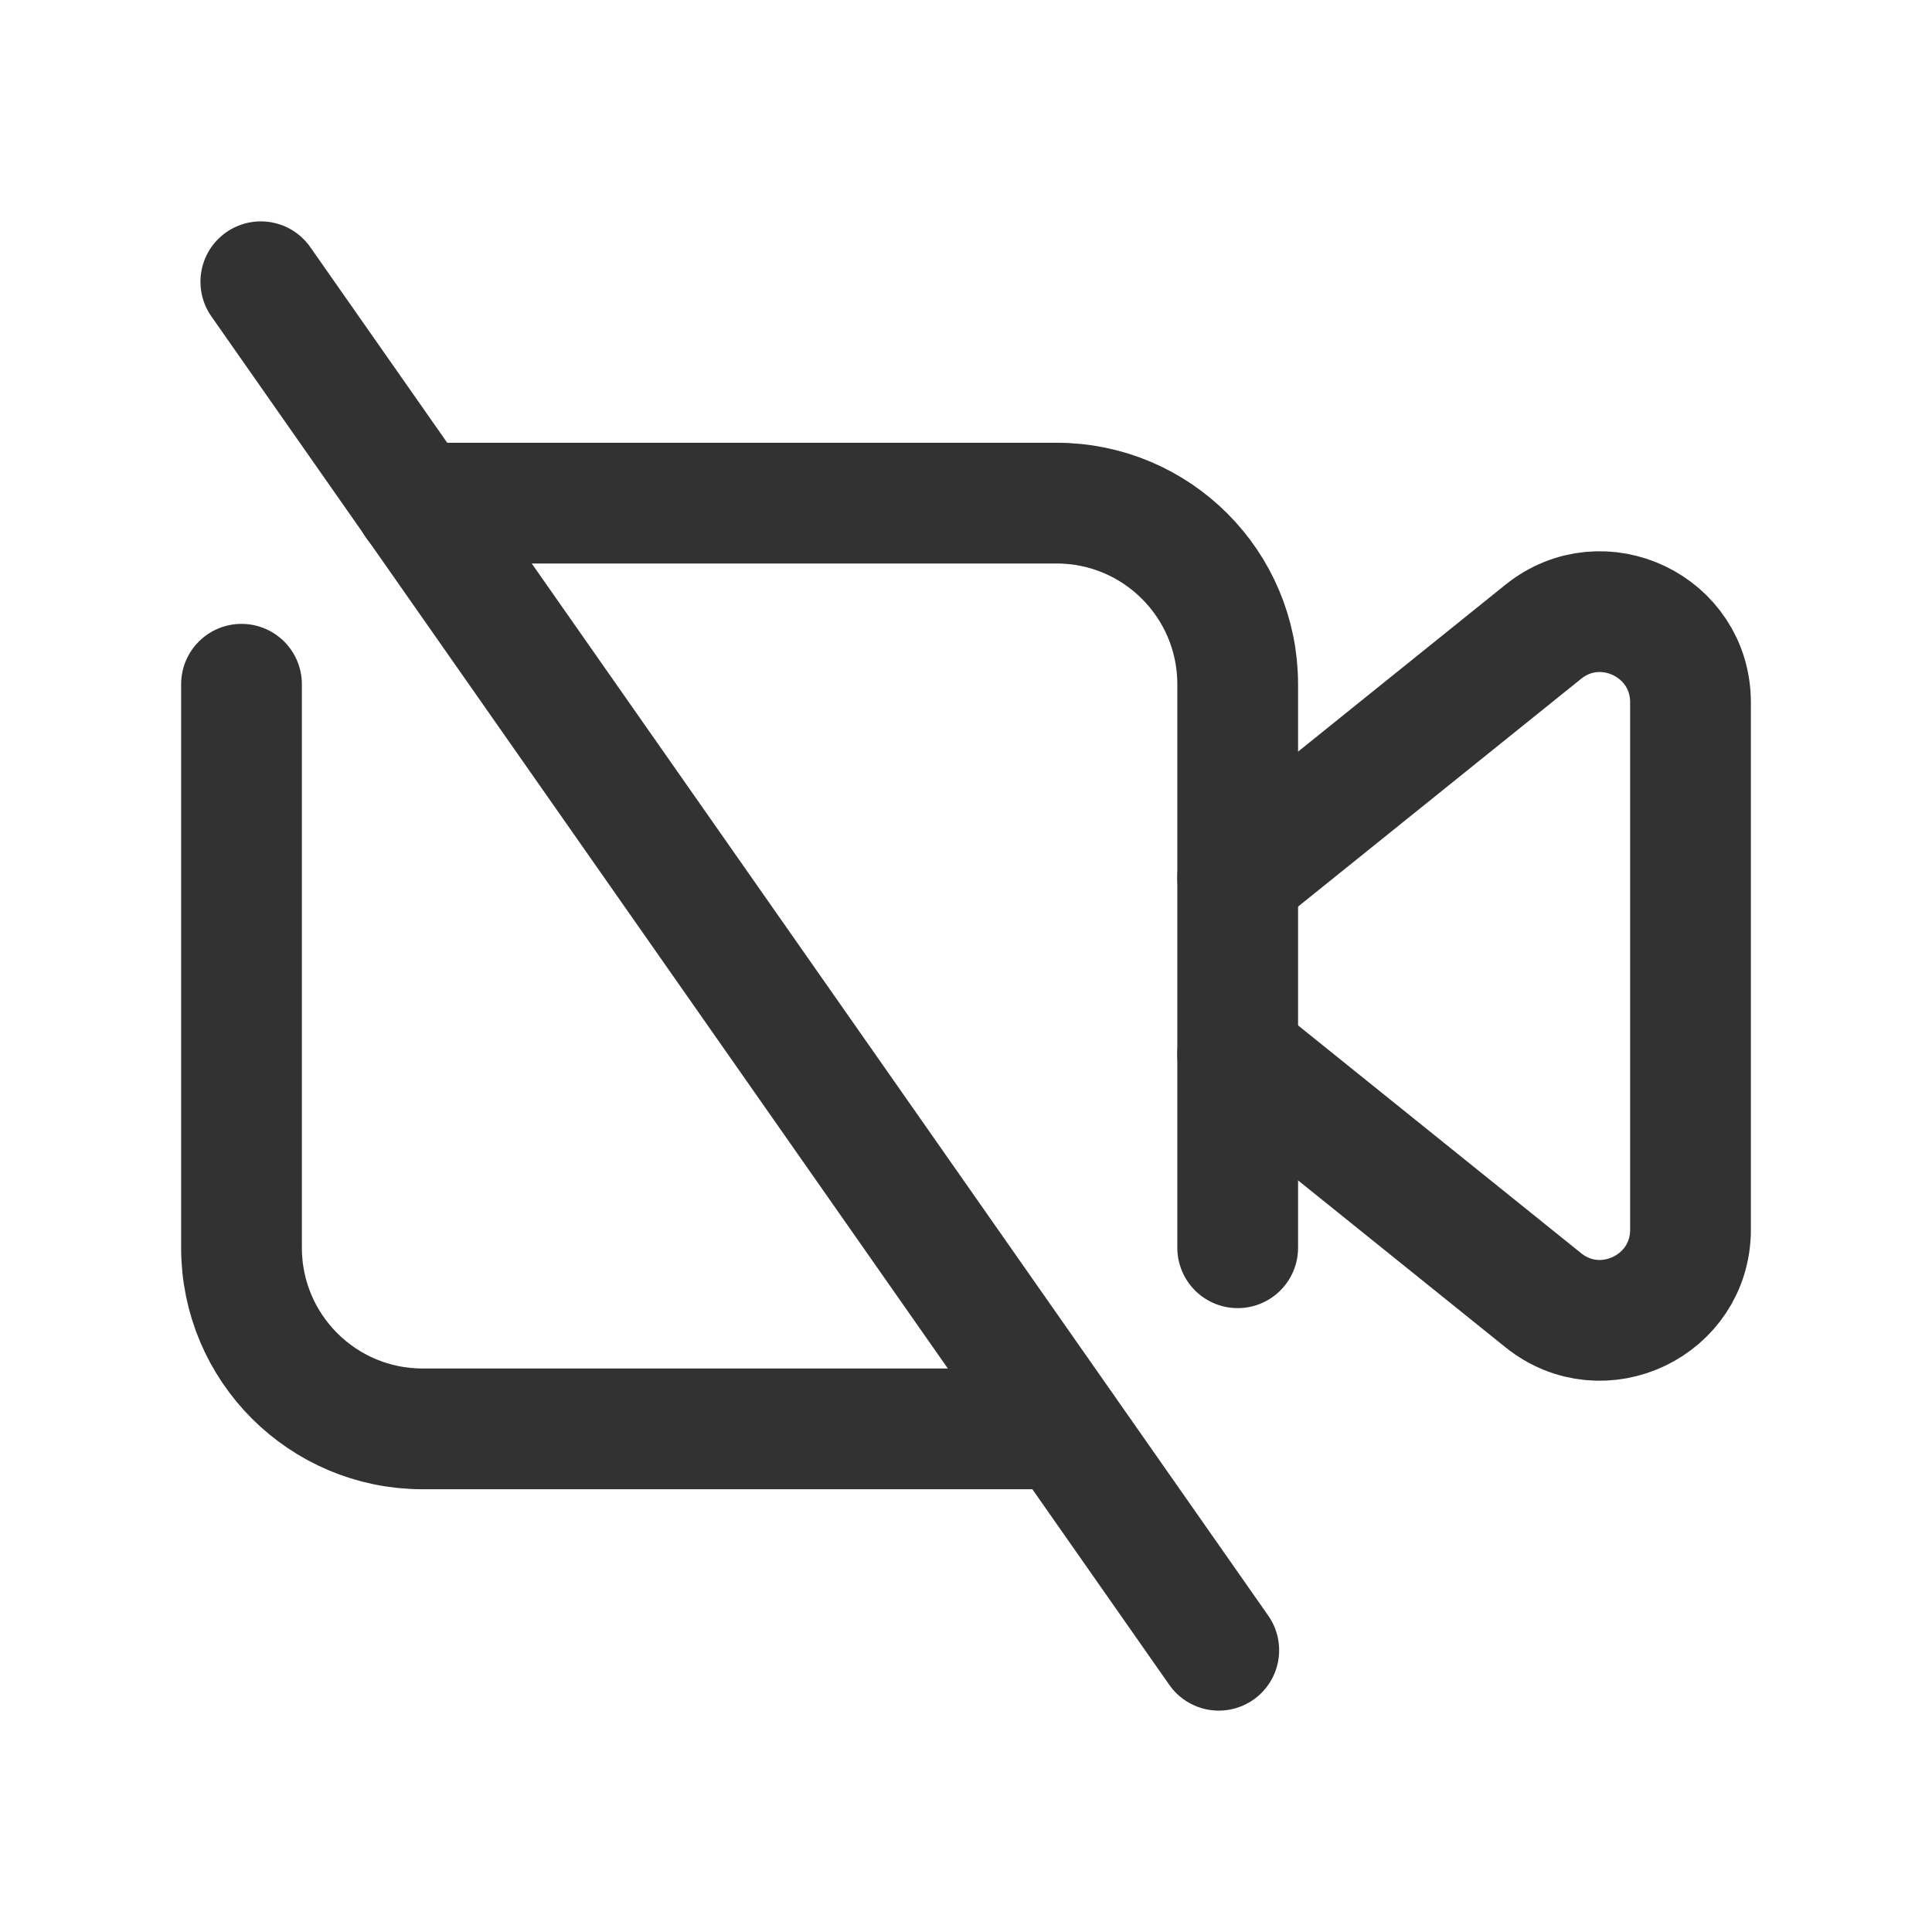 <?xml version="1.0" encoding="UTF-8"?><svg version="1.1" viewBox="0 0 24 24" xmlns="http://www.w3.org/2000/svg" xmlns:xlink="http://www.w3.org/1999/xlink"><!--Generated by IJSVG (https://github.com/iconjar/IJSVG)--><g stroke-linecap="round" stroke-width="1.5" stroke="#323232" fill="none" stroke-linejoin="round"><path d="M3.24,3.5l11.9,17"></path><path d="M13.212,17.75h-7.962c-1.243,0 -2.25,-1.007 -2.25,-2.25v-7"></path><path d="M5.162,6.25h7.963c1.243,0 2.25,1.007 2.25,2.25v7"></path><path d="M15.375,13.097l3.795,3.054c0.736,0.593 1.83,0.069 1.83,-0.876v-6.55c0,-0.945 -1.094,-1.469 -1.83,-0.876l-3.795,3.054"></path></g><path fill="none" d="M0,0h24v24h-24Z"></path></svg>